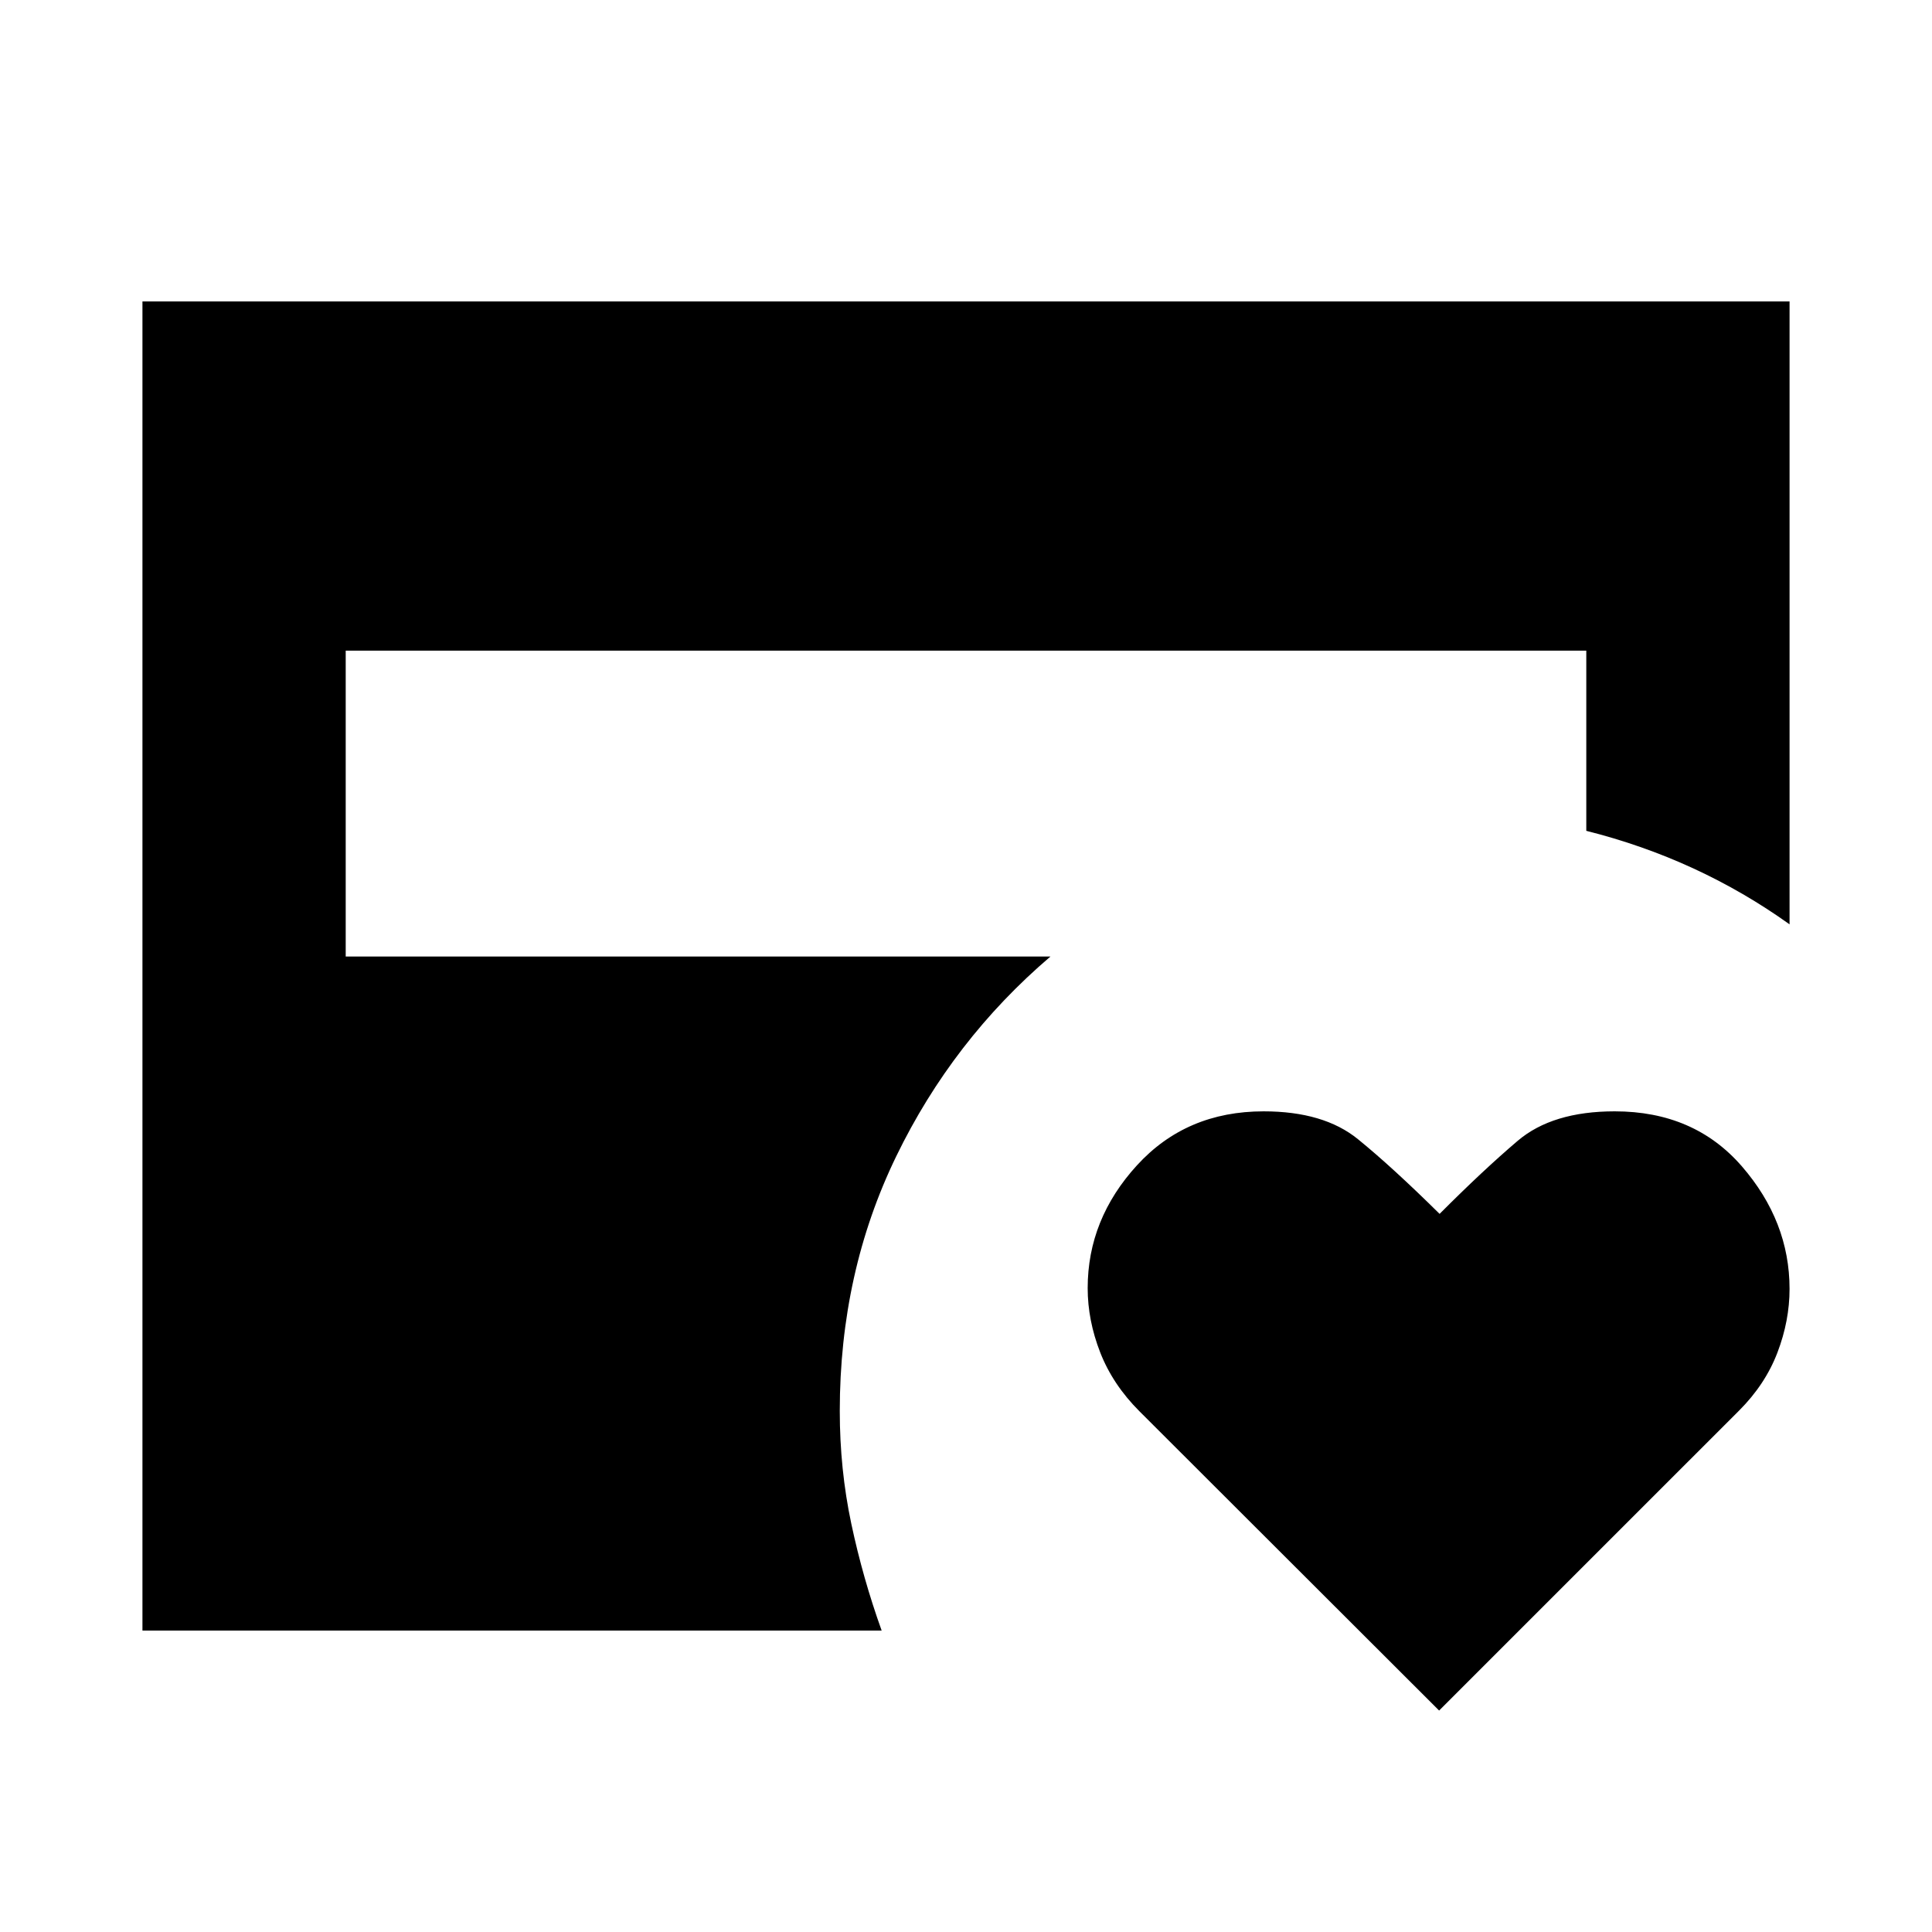 <svg xmlns="http://www.w3.org/2000/svg" height="24" viewBox="0 -960 960 960" width="24"><path d="M715.09-110.04 566.2-258.73q-13.28-13.27-19.51-29.25-6.23-15.98-6.23-31.96 0-34.23 24.51-61.04 24.5-26.8 62.9-26.8 29.86 0 46.87 13.82 17 13.82 40.59 37.13 21.56-21.64 38.8-36.3 17.24-14.65 48.2-14.65 39.51 0 63.2 27.33 23.69 27.34 23.69 60.91 0 15.81-6.02 31.61-6.02 15.8-19.05 28.84L715.09-110.04ZM70.78-149.78v-660.44h818.44v309.52q-22.57-16.16-47.86-27.82-25.29-11.65-53.14-18.65v-89.53H171.78v152h350.18q-48.59 41.46-76.63 99.27-28.05 57.8-28.05 126.52 0 29 5.72 56t15.09 53.13H70.78Z"/></svg>